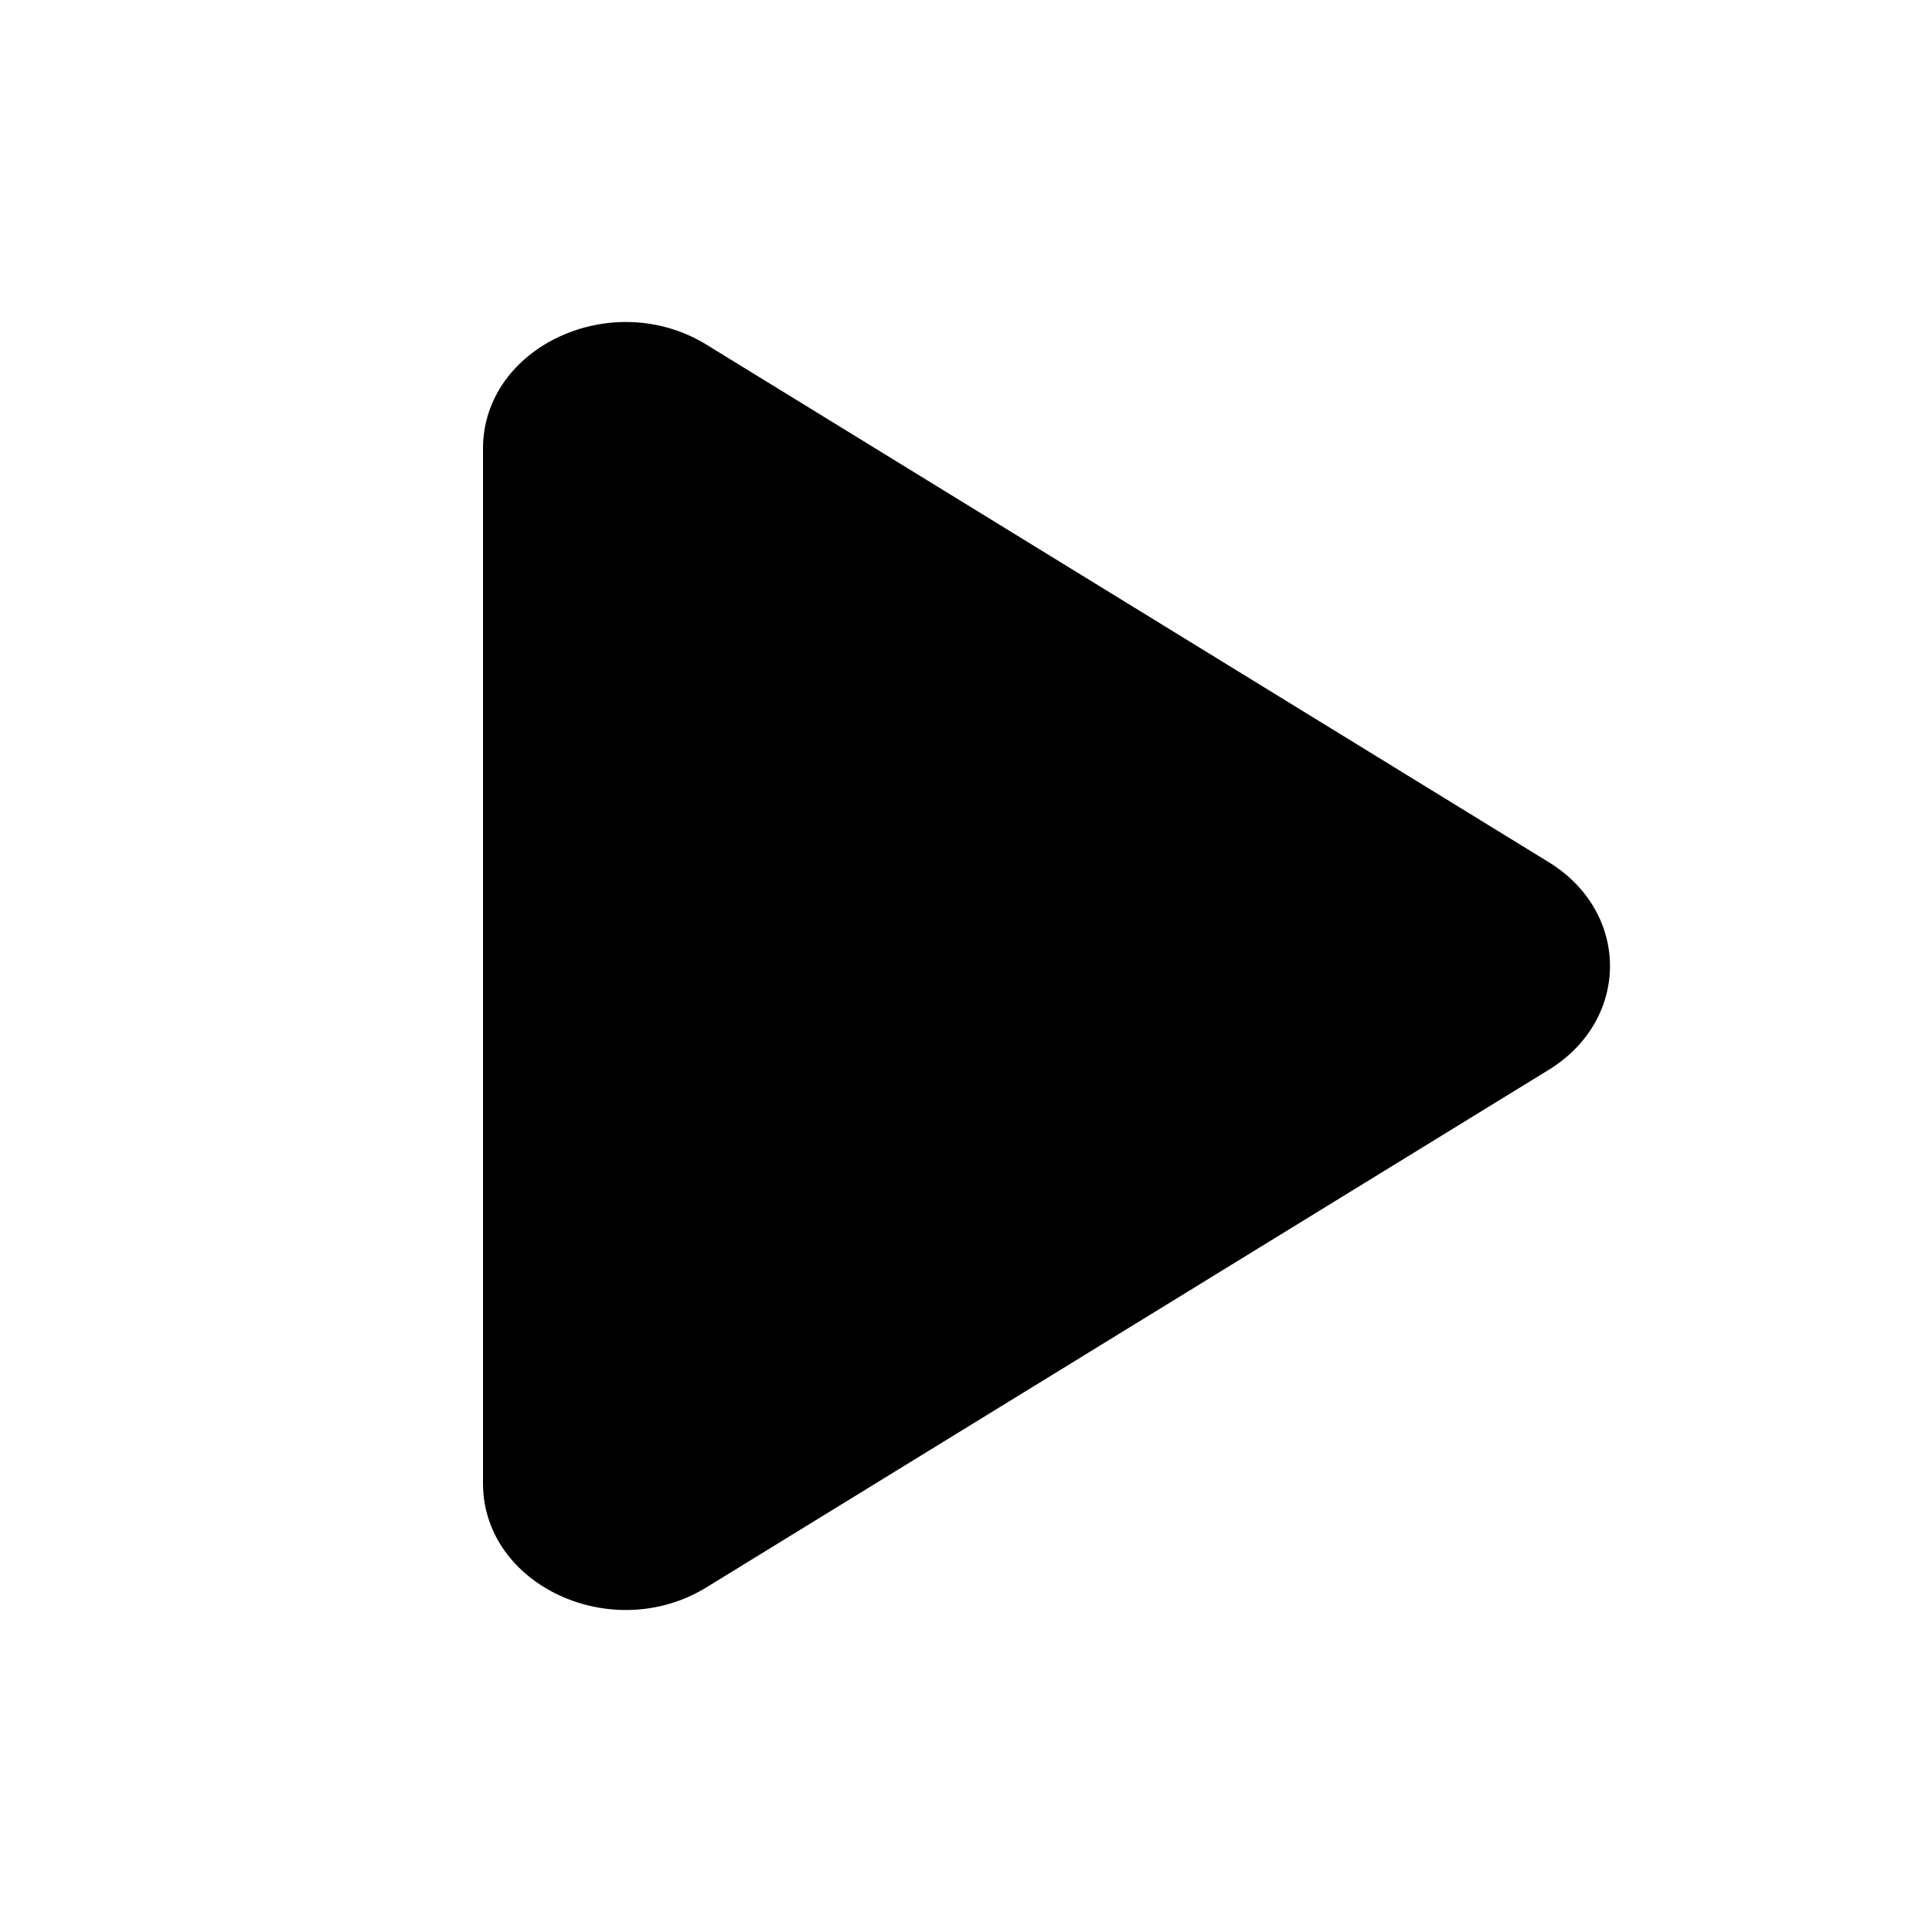 <svg xmlns="http://www.w3.org/2000/svg" fill="currentColor" stroke="currentColor" stroke-linecap="round" stroke-linejoin="round" stroke-width="0" viewBox="0 0 24 24"><path stroke="none" d="M6 5.573c0-1.267 1.604-2.012 2.777-1.291l10.46 6.427c1.017.624 1.017 1.958 0 2.582l-10.46 6.427C7.604 20.439 6 19.694 6 18.427z"/></svg>